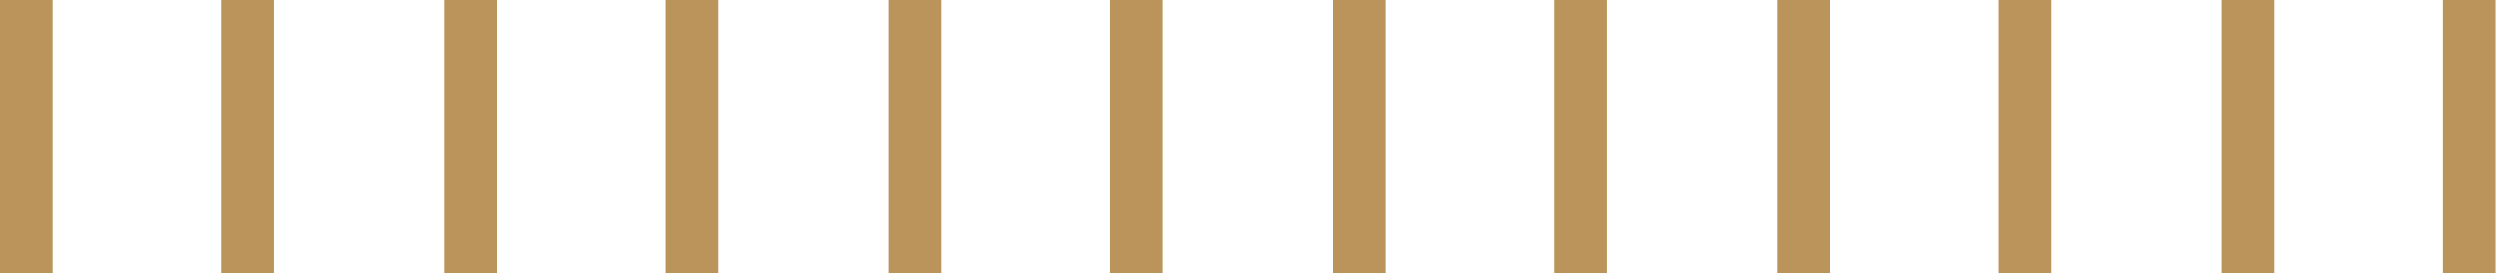 <svg width="375" height="41" viewBox="0 0 375 41" fill="none" xmlns="http://www.w3.org/2000/svg">
<path fill-rule="evenodd" clip-rule="evenodd" d="M366.427 41V0H374.333V41H366.427ZM333.24 0H341.146V41H333.24V0ZM299.781 0H307.687V41H299.781V0ZM266.594 0H274.5V41H266.594V0ZM233.135 0H241.041V41H233.135V0ZM199.948 0H207.844V41H199.948V0ZM166.49 0H174.386V41H166.49V0ZM133.292 0H141.198V41H133.292V0ZM99.833 0H107.739V41H99.833V0ZM66.646 0H74.552V41H66.646V0ZM33.188 0H41.094V41H33.188V0ZM0 0H7.906V41H0V0Z" fill="#BB945B"/>
</svg>
